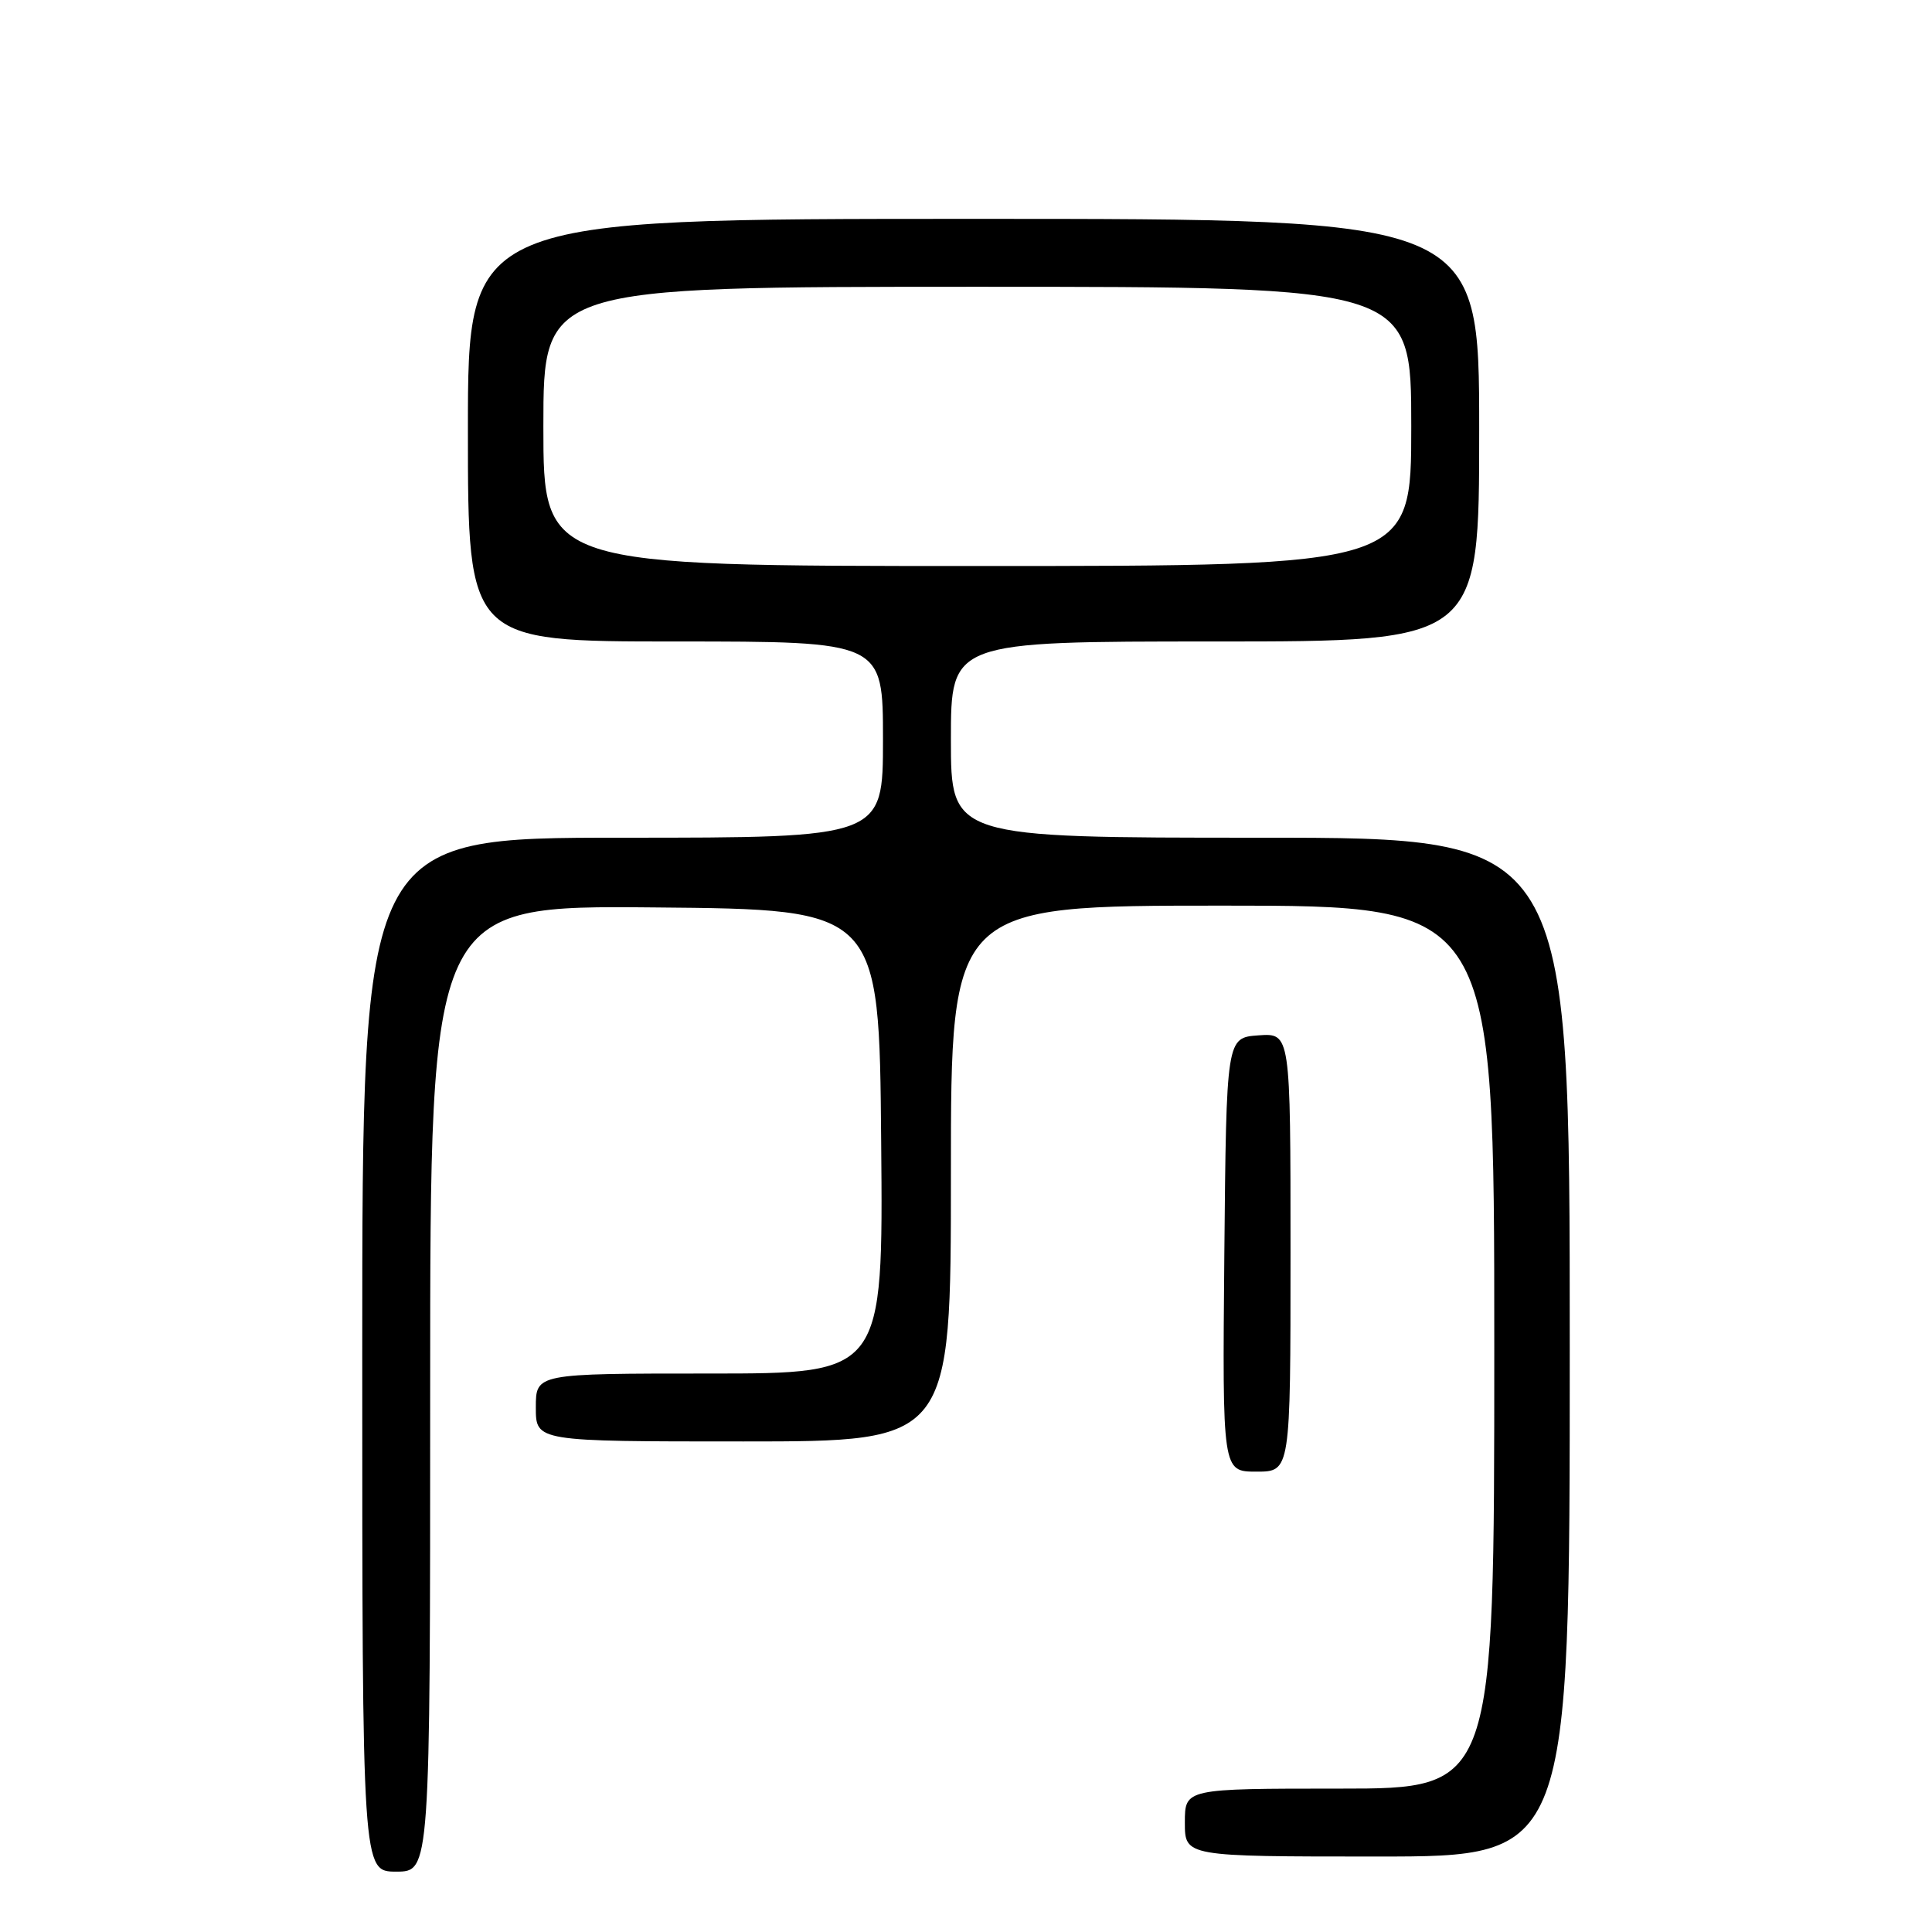 <?xml version="1.0" encoding="UTF-8" standalone="no"?>
<!DOCTYPE svg PUBLIC "-//W3C//DTD SVG 1.1//EN" "http://www.w3.org/Graphics/SVG/1.1/DTD/svg11.dtd" >
<svg xmlns="http://www.w3.org/2000/svg" xmlns:xlink="http://www.w3.org/1999/xlink" version="1.1" viewBox="0 0 256 256">
 <g >
 <path fill="currentColor"
d=" M 57.00 183.99 C 57.00 119.97 57.00 119.97 86.75 120.24 C 116.50 120.50 116.50 120.50 116.76 151.25 C 117.03 182.00 117.03 182.00 94.01 182.00 C 71.00 182.00 71.00 182.00 71.00 186.50 C 71.00 191.00 71.00 191.00 98.50 191.00 C 126.00 191.00 126.00 191.00 126.00 155.50 C 126.00 120.00 126.00 120.00 162.00 120.00 C 198.00 120.00 198.00 120.00 198.00 178.50 C 198.00 237.00 198.00 237.00 177.50 237.00 C 157.00 237.00 157.00 237.00 157.00 241.50 C 157.00 246.00 157.00 246.00 182.50 246.00 C 208.00 246.00 208.00 246.00 208.00 178.50 C 208.00 111.00 208.00 111.00 167.00 111.00 C 126.00 111.00 126.00 111.00 126.00 98.00 C 126.00 85.00 126.00 85.00 161.00 85.00 C 196.00 85.00 196.00 85.00 196.00 57.00 C 196.00 29.00 196.00 29.00 129.00 29.00 C 62.00 29.00 62.00 29.00 62.00 57.00 C 62.00 85.00 62.00 85.00 89.50 85.00 C 117.00 85.00 117.00 85.00 117.00 98.00 C 117.00 111.00 117.00 111.00 82.50 111.00 C 48.00 111.00 48.00 111.00 48.00 179.50 C 48.00 248.00 48.00 248.00 52.50 248.00 C 57.00 248.00 57.00 248.00 57.00 183.99 Z  M 171.00 165.94 C 171.00 136.89 171.00 136.89 166.75 137.19 C 162.50 137.50 162.50 137.50 162.23 166.25 C 161.97 195.00 161.97 195.00 166.48 195.00 C 171.00 195.00 171.00 195.00 171.00 165.94 Z  M 72.00 56.50 C 72.00 38.00 72.00 38.00 129.50 38.00 C 187.00 38.00 187.00 38.00 187.00 56.50 C 187.00 75.00 187.00 75.00 129.50 75.00 C 72.00 75.00 72.00 75.00 72.00 56.50 Z "/>
</g>
</svg>